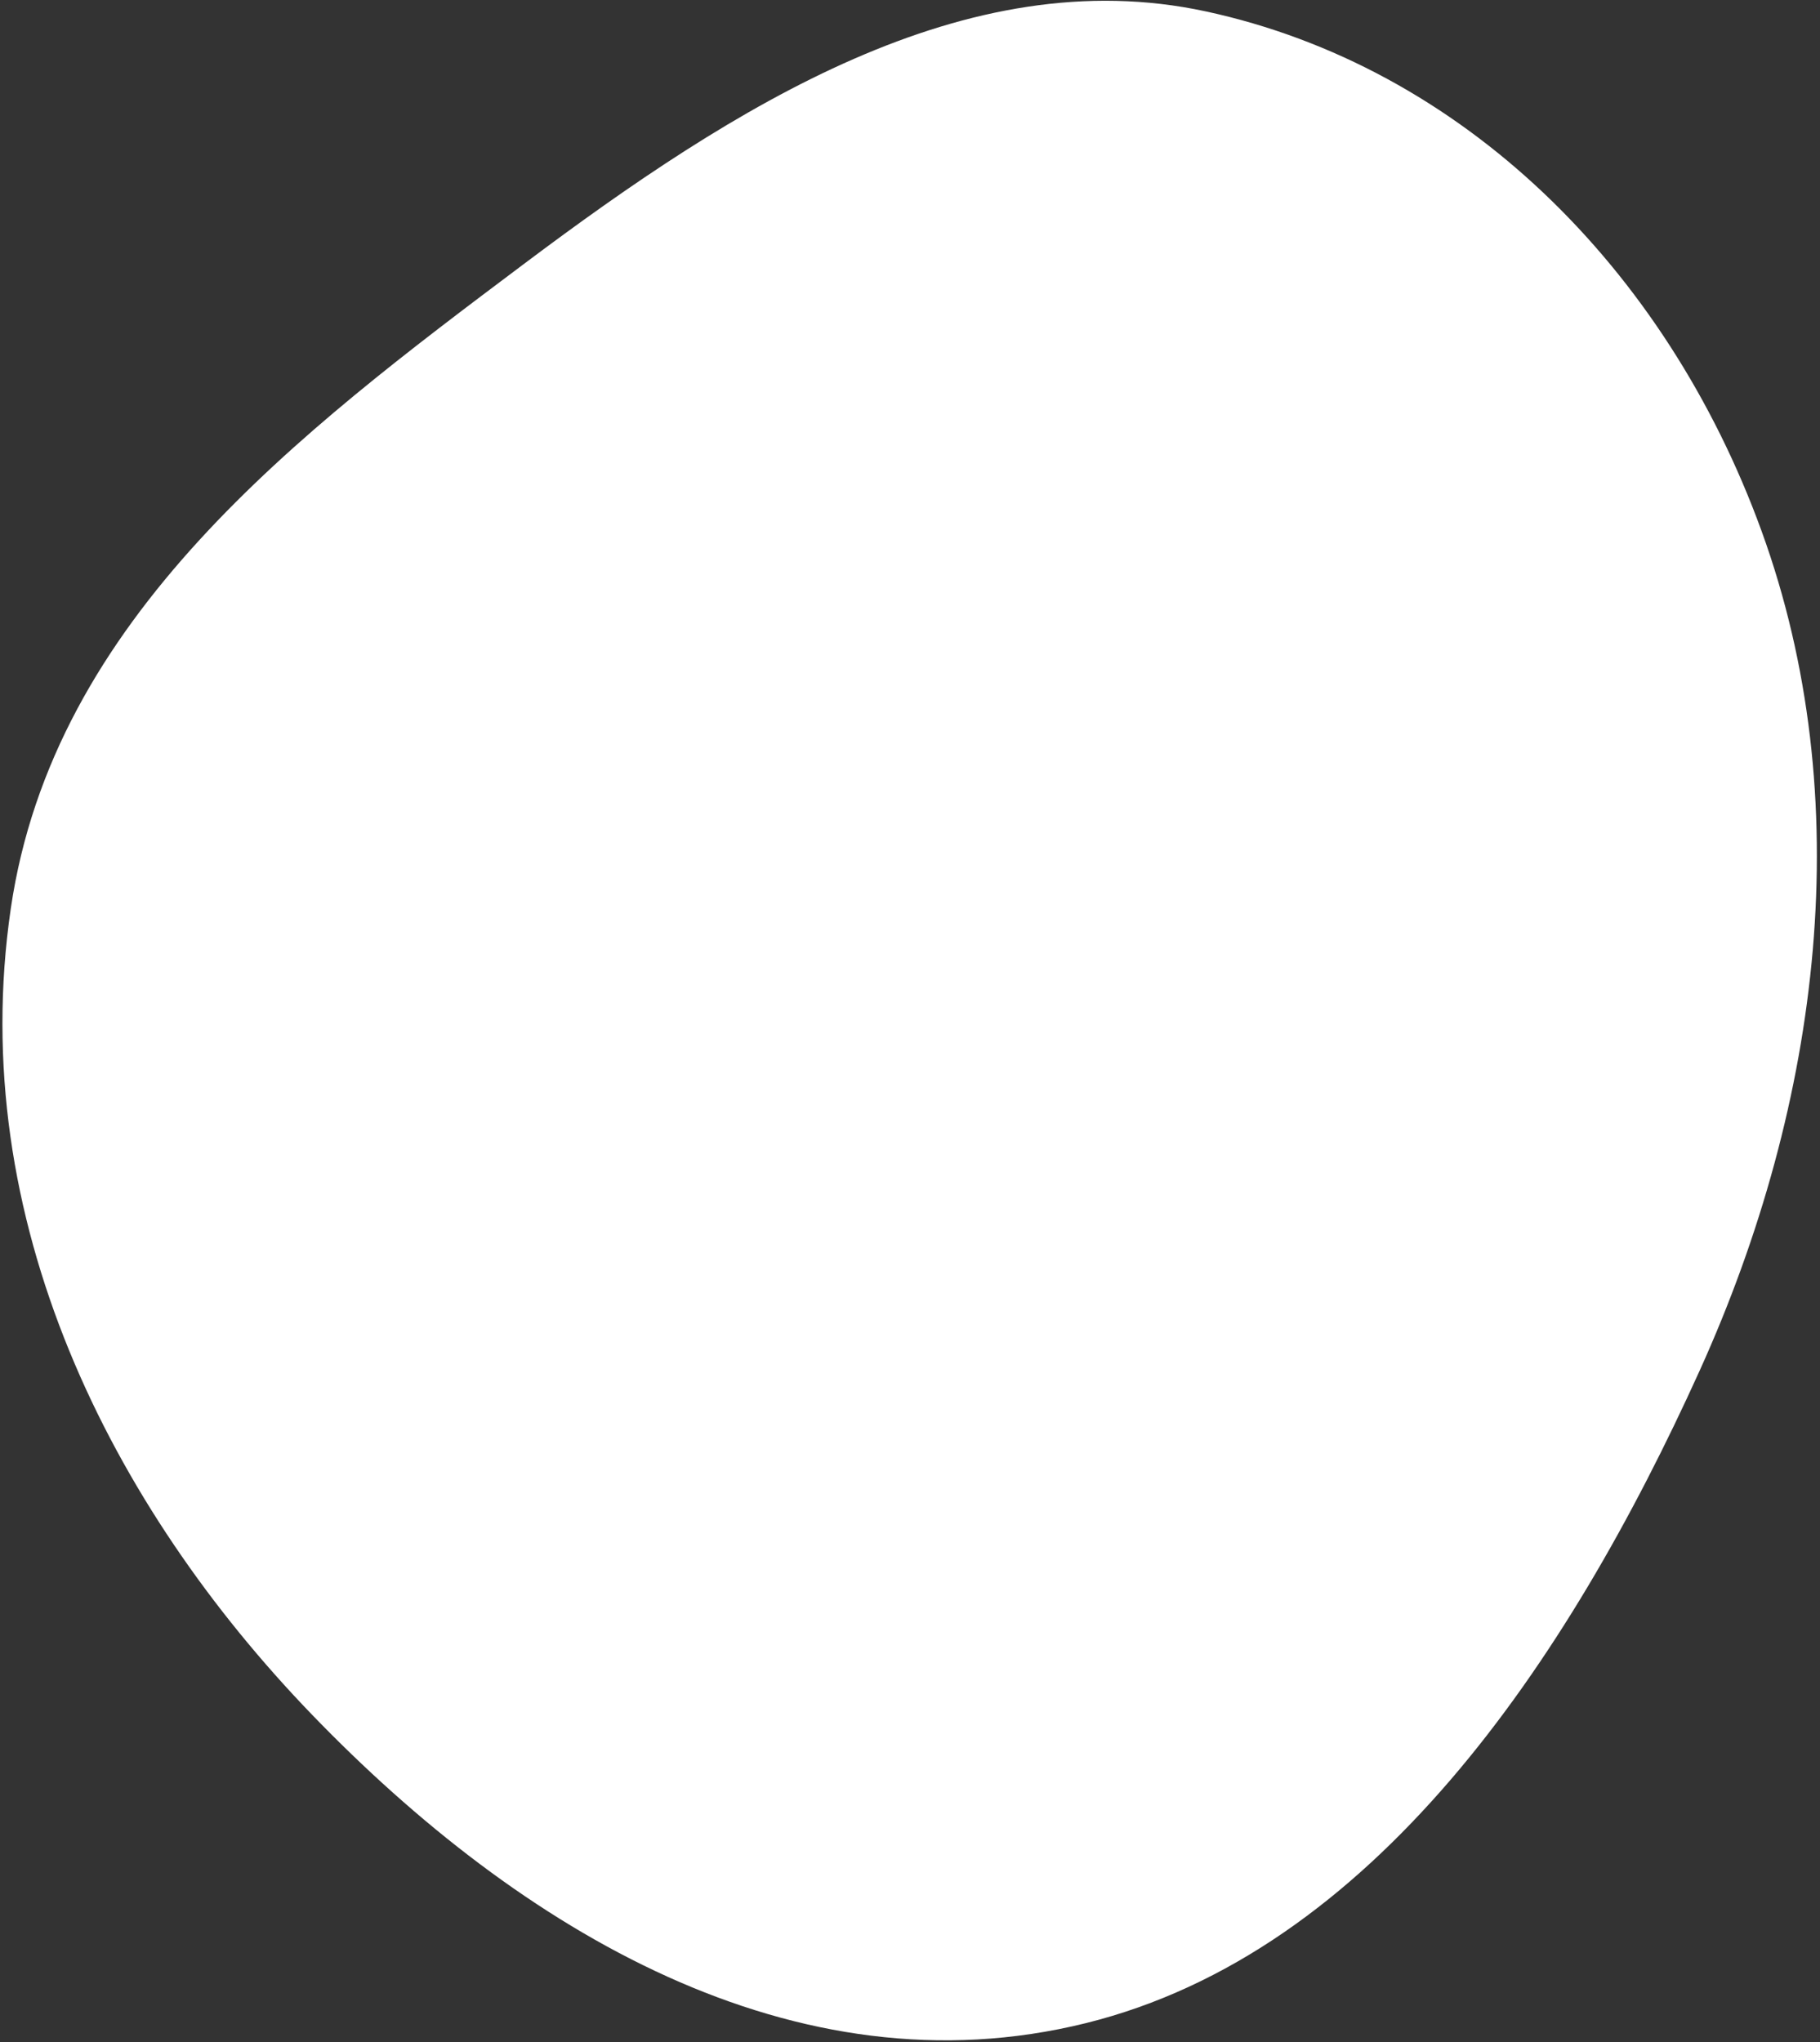 <svg width="559" height="627" viewBox="0 0 559 627" fill="none" xmlns="http://www.w3.org/2000/svg">
<rect x="0" y="0" width="559" height="627" fill="#333333" stroke="none"/>
<path fill-rule="evenodd" clip-rule="evenodd" d="M370.351 3.499C296.631 -12.402 225.689 32.428 160.906 81.049C91.848 132.879 16.384 189.675 3.313 278.972C-10.686 374.605 34.322 462.716 95.721 526.359C159.699 592.674 244.061 643.321 333.469 621.194C421.301 599.456 481.223 510.921 522.032 420.852C559.545 338.059 570.847 245.033 541.051 163.047C511.566 81.919 448.709 20.401 370.351 3.499Z" fill="white"/>
</svg>

